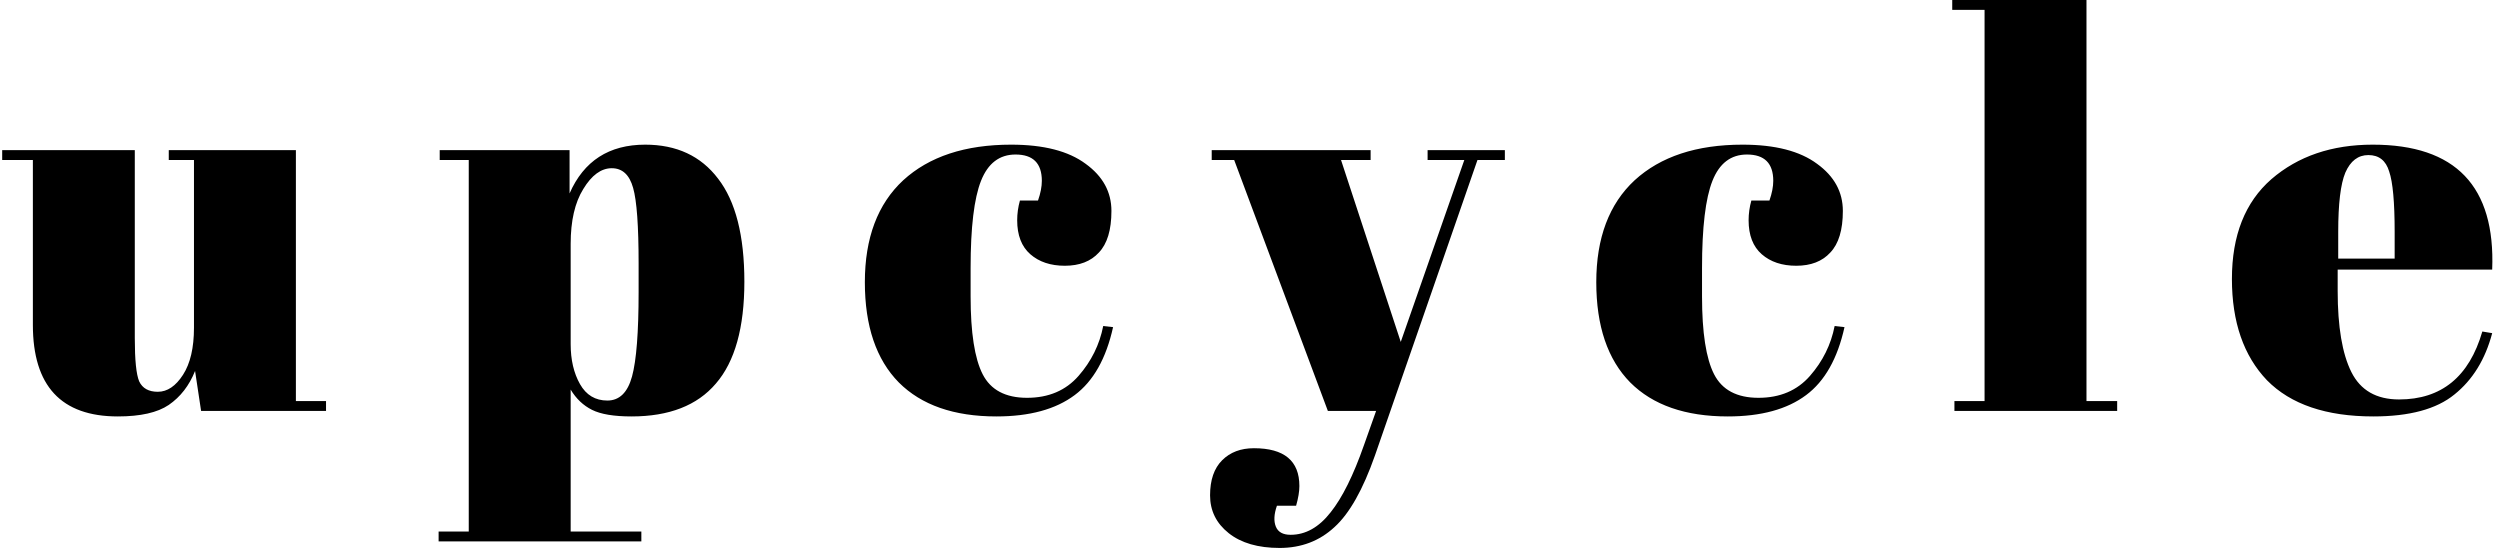 <svg width="292" height="64" viewBox="0 0 292 64" fill="none" xmlns="http://www.w3.org/2000/svg">
<path d="M38.08 48H23.488L22.784 43.328C22.101 45.035 21.077 46.357 19.712 47.296C18.389 48.192 16.405 48.64 13.76 48.64C7.147 48.64 3.84 45.077 3.84 37.952V18.688H0.256V17.536H15.744V39.488C15.744 42.048 15.915 43.733 16.256 44.544C16.64 45.355 17.365 45.76 18.432 45.76C19.541 45.76 20.523 45.099 21.376 43.776C22.229 42.453 22.656 40.619 22.656 38.272V18.688H19.712V17.536H34.56V46.848H38.08V48ZM74.59 30.784C74.59 26.389 74.377 23.445 73.95 21.952C73.523 20.416 72.691 19.648 71.454 19.648C70.217 19.648 69.107 20.459 68.126 22.08C67.145 23.659 66.654 25.792 66.654 28.48V40.192C66.654 42.027 67.017 43.584 67.742 44.864C68.467 46.144 69.534 46.784 70.942 46.784C72.35 46.784 73.31 45.845 73.822 43.968C74.334 42.091 74.59 38.805 74.59 34.112V30.784ZM66.526 17.536V22.592C68.19 18.795 71.134 16.896 75.358 16.896C79.027 16.896 81.865 18.219 83.87 20.864C85.918 23.509 86.942 27.52 86.942 32.896C86.942 38.272 85.833 42.24 83.614 44.8C81.438 47.36 78.153 48.64 73.758 48.64C71.71 48.64 70.174 48.384 69.15 47.872C68.126 47.36 67.294 46.571 66.654 45.504V62.08H74.91V63.232H51.23V62.08H54.75V18.688H51.358V17.536H66.526ZM118.615 18.048C116.738 18.048 115.394 19.072 114.583 21.12C113.772 23.168 113.367 26.56 113.367 31.296V34.624C113.367 38.848 113.836 41.877 114.775 43.712C115.714 45.547 117.442 46.464 119.959 46.464C122.476 46.464 124.482 45.611 125.975 43.904C127.468 42.197 128.428 40.256 128.855 38.08L130.007 38.208C129.196 41.877 127.703 44.523 125.527 46.144C123.308 47.808 120.258 48.64 116.375 48.64C111.426 48.64 107.628 47.317 104.983 44.672C102.338 41.984 101.015 38.08 101.015 32.96C101.015 27.797 102.508 23.829 105.495 21.056C108.524 18.283 112.727 16.896 118.103 16.896C121.9 16.896 124.802 17.643 126.807 19.136C128.812 20.587 129.815 22.421 129.815 24.64C129.815 26.859 129.324 28.48 128.343 29.504C127.404 30.528 126.082 31.04 124.375 31.04C122.711 31.04 121.367 30.592 120.343 29.696C119.319 28.8 118.807 27.477 118.807 25.728C118.807 24.96 118.914 24.192 119.127 23.424H121.239C121.538 22.571 121.687 21.803 121.687 21.12C121.687 19.072 120.663 18.048 118.615 18.048ZM141.528 18.688V17.536H160.088V18.688H156.632L163.608 39.936L171.032 18.688H166.744V17.536H175.768V18.688H172.568L160.6 53.184C159.192 57.195 157.613 59.989 155.864 61.568C154.114 63.189 151.981 64 149.464 64C146.946 64 144.962 63.424 143.512 62.272C142.061 61.12 141.336 59.648 141.336 57.856C141.336 56.064 141.805 54.699 142.744 53.76C143.682 52.821 144.92 52.352 146.456 52.352C149.997 52.352 151.768 53.824 151.768 56.768C151.768 57.408 151.64 58.176 151.384 59.072H149.144C148.802 60.053 148.76 60.864 149.016 61.504C149.272 62.144 149.848 62.464 150.744 62.464C152.493 62.464 154.05 61.589 155.416 59.84C156.781 58.133 158.082 55.509 159.32 51.968L160.728 48H155.096L144.152 18.688H141.528ZM204.045 18.048C202.168 18.048 200.824 19.072 200.013 21.12C199.202 23.168 198.797 26.56 198.797 31.296V34.624C198.797 38.848 199.266 41.877 200.205 43.712C201.144 45.547 202.872 46.464 205.389 46.464C207.906 46.464 209.912 45.611 211.405 43.904C212.898 42.197 213.858 40.256 214.285 38.08L215.437 38.208C214.626 41.877 213.133 44.523 210.957 46.144C208.738 47.808 205.688 48.64 201.805 48.64C196.856 48.64 193.058 47.317 190.413 44.672C187.768 41.984 186.445 38.08 186.445 32.96C186.445 27.797 187.938 23.829 190.925 21.056C193.954 18.283 198.157 16.896 203.533 16.896C207.33 16.896 210.232 17.643 212.237 19.136C214.242 20.587 215.245 22.421 215.245 24.64C215.245 26.859 214.754 28.48 213.773 29.504C212.834 30.528 211.512 31.04 209.805 31.04C208.141 31.04 206.797 30.592 205.773 29.696C204.749 28.8 204.237 27.477 204.237 25.728C204.237 24.96 204.344 24.192 204.557 23.424H206.669C206.968 22.571 207.117 21.803 207.117 21.12C207.117 19.072 206.093 18.048 204.045 18.048ZM228.021 -3.8147e-06H243.701V46.848H247.285V48H228.277V46.848H231.797V1.152H228.021V-3.8147e-06ZM277.2 48.64C271.696 48.64 267.557 47.232 264.784 44.416C262.053 41.557 260.688 37.611 260.688 32.576C260.688 27.499 262.224 23.616 265.296 20.928C268.41 18.24 272.357 16.896 277.136 16.896C286.821 16.896 291.472 21.76 291.088 31.488H273.04V33.984C273.04 38.165 273.573 41.323 274.64 43.456C275.706 45.589 277.562 46.656 280.208 46.656C285.157 46.656 288.4 44.011 289.936 38.72L291.088 38.912C290.277 41.984 288.805 44.373 286.672 46.08C284.581 47.787 281.424 48.64 277.2 48.64ZM273.104 30.208H279.696V27.072C279.696 23.616 279.482 21.269 279.056 20.032C278.672 18.752 277.861 18.112 276.624 18.112C275.429 18.112 274.533 18.795 273.936 20.16C273.381 21.483 273.104 23.787 273.104 27.072V30.208Z" fill="black"/>
</svg>
